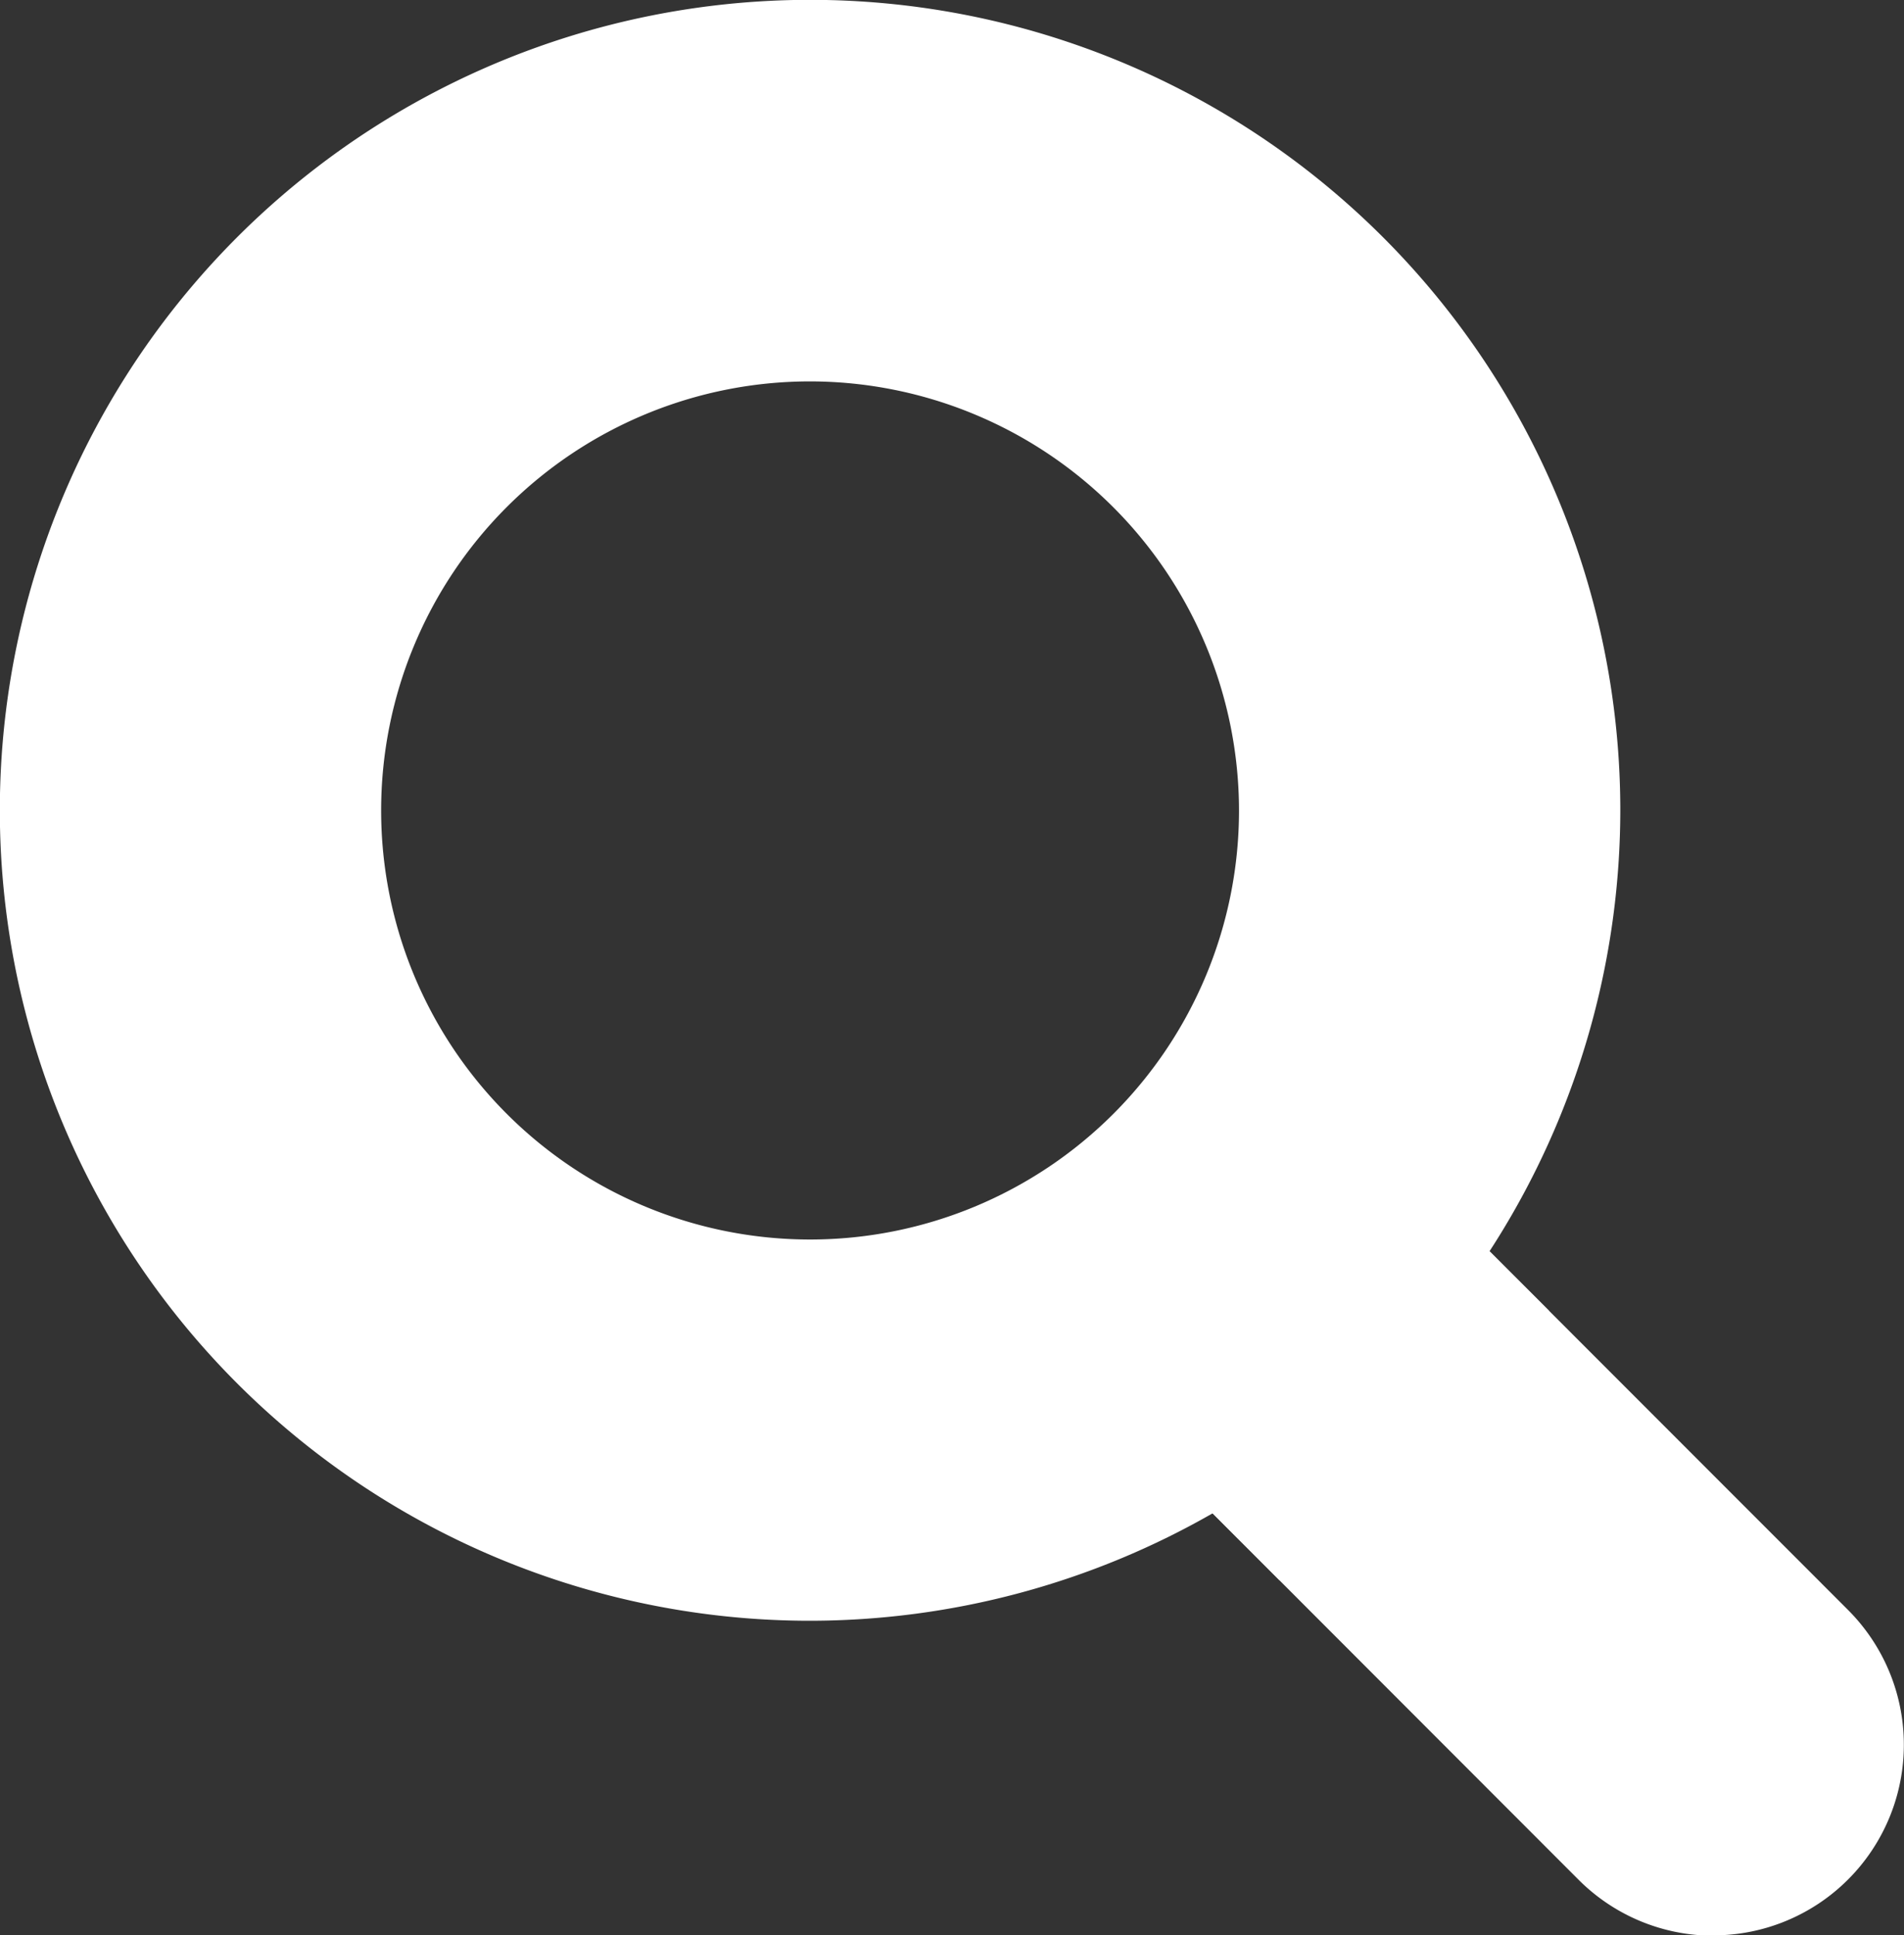 <svg id="Component_6_1" data-name="Component 6 – 1" xmlns="http://www.w3.org/2000/svg" width="12.349" height="12.549" viewBox="0 0 12.349 12.549">
  <rect x="0" y="0" width="12.349" height="12.549" fill="#333333" stroke="none"/>
  <g id="Group_39" data-name="Group 39" transform="translate(-217.817 -171.249)">
    <path id="Path_61" data-name="Path 61" d="M223.071,181.758a5.255,5.255,0,1,1,5.255-5.254A5.26,5.26,0,0,1,223.071,181.758Zm0-8.036a2.782,2.782,0,1,0,2.782,2.782A2.785,2.785,0,0,0,223.071,173.722Z" fill="#fff"/>
  </g>
  <g id="Group_40" data-name="Group 40" transform="translate(-217.817 -171.249)">
    <rect id="Rectangle_35" data-name="Rectangle 35" width="2.472" height="1.669" transform="translate(224.935 180.315) rotate(-45)" fill="#fff"/>
  </g>
  <g id="Group_41" data-name="Group 41" transform="translate(-217.817 -171.249)">
    <path id="Path_62" data-name="Path 62" d="M228.93,183.8a1.235,1.235,0,0,1-.874-.362L225.6,180.98a1.236,1.236,0,0,1,1.748-1.748l2.455,2.456a1.236,1.236,0,0,1-.874,2.11Z" fill="#fff"/>
  </g>
</svg>
